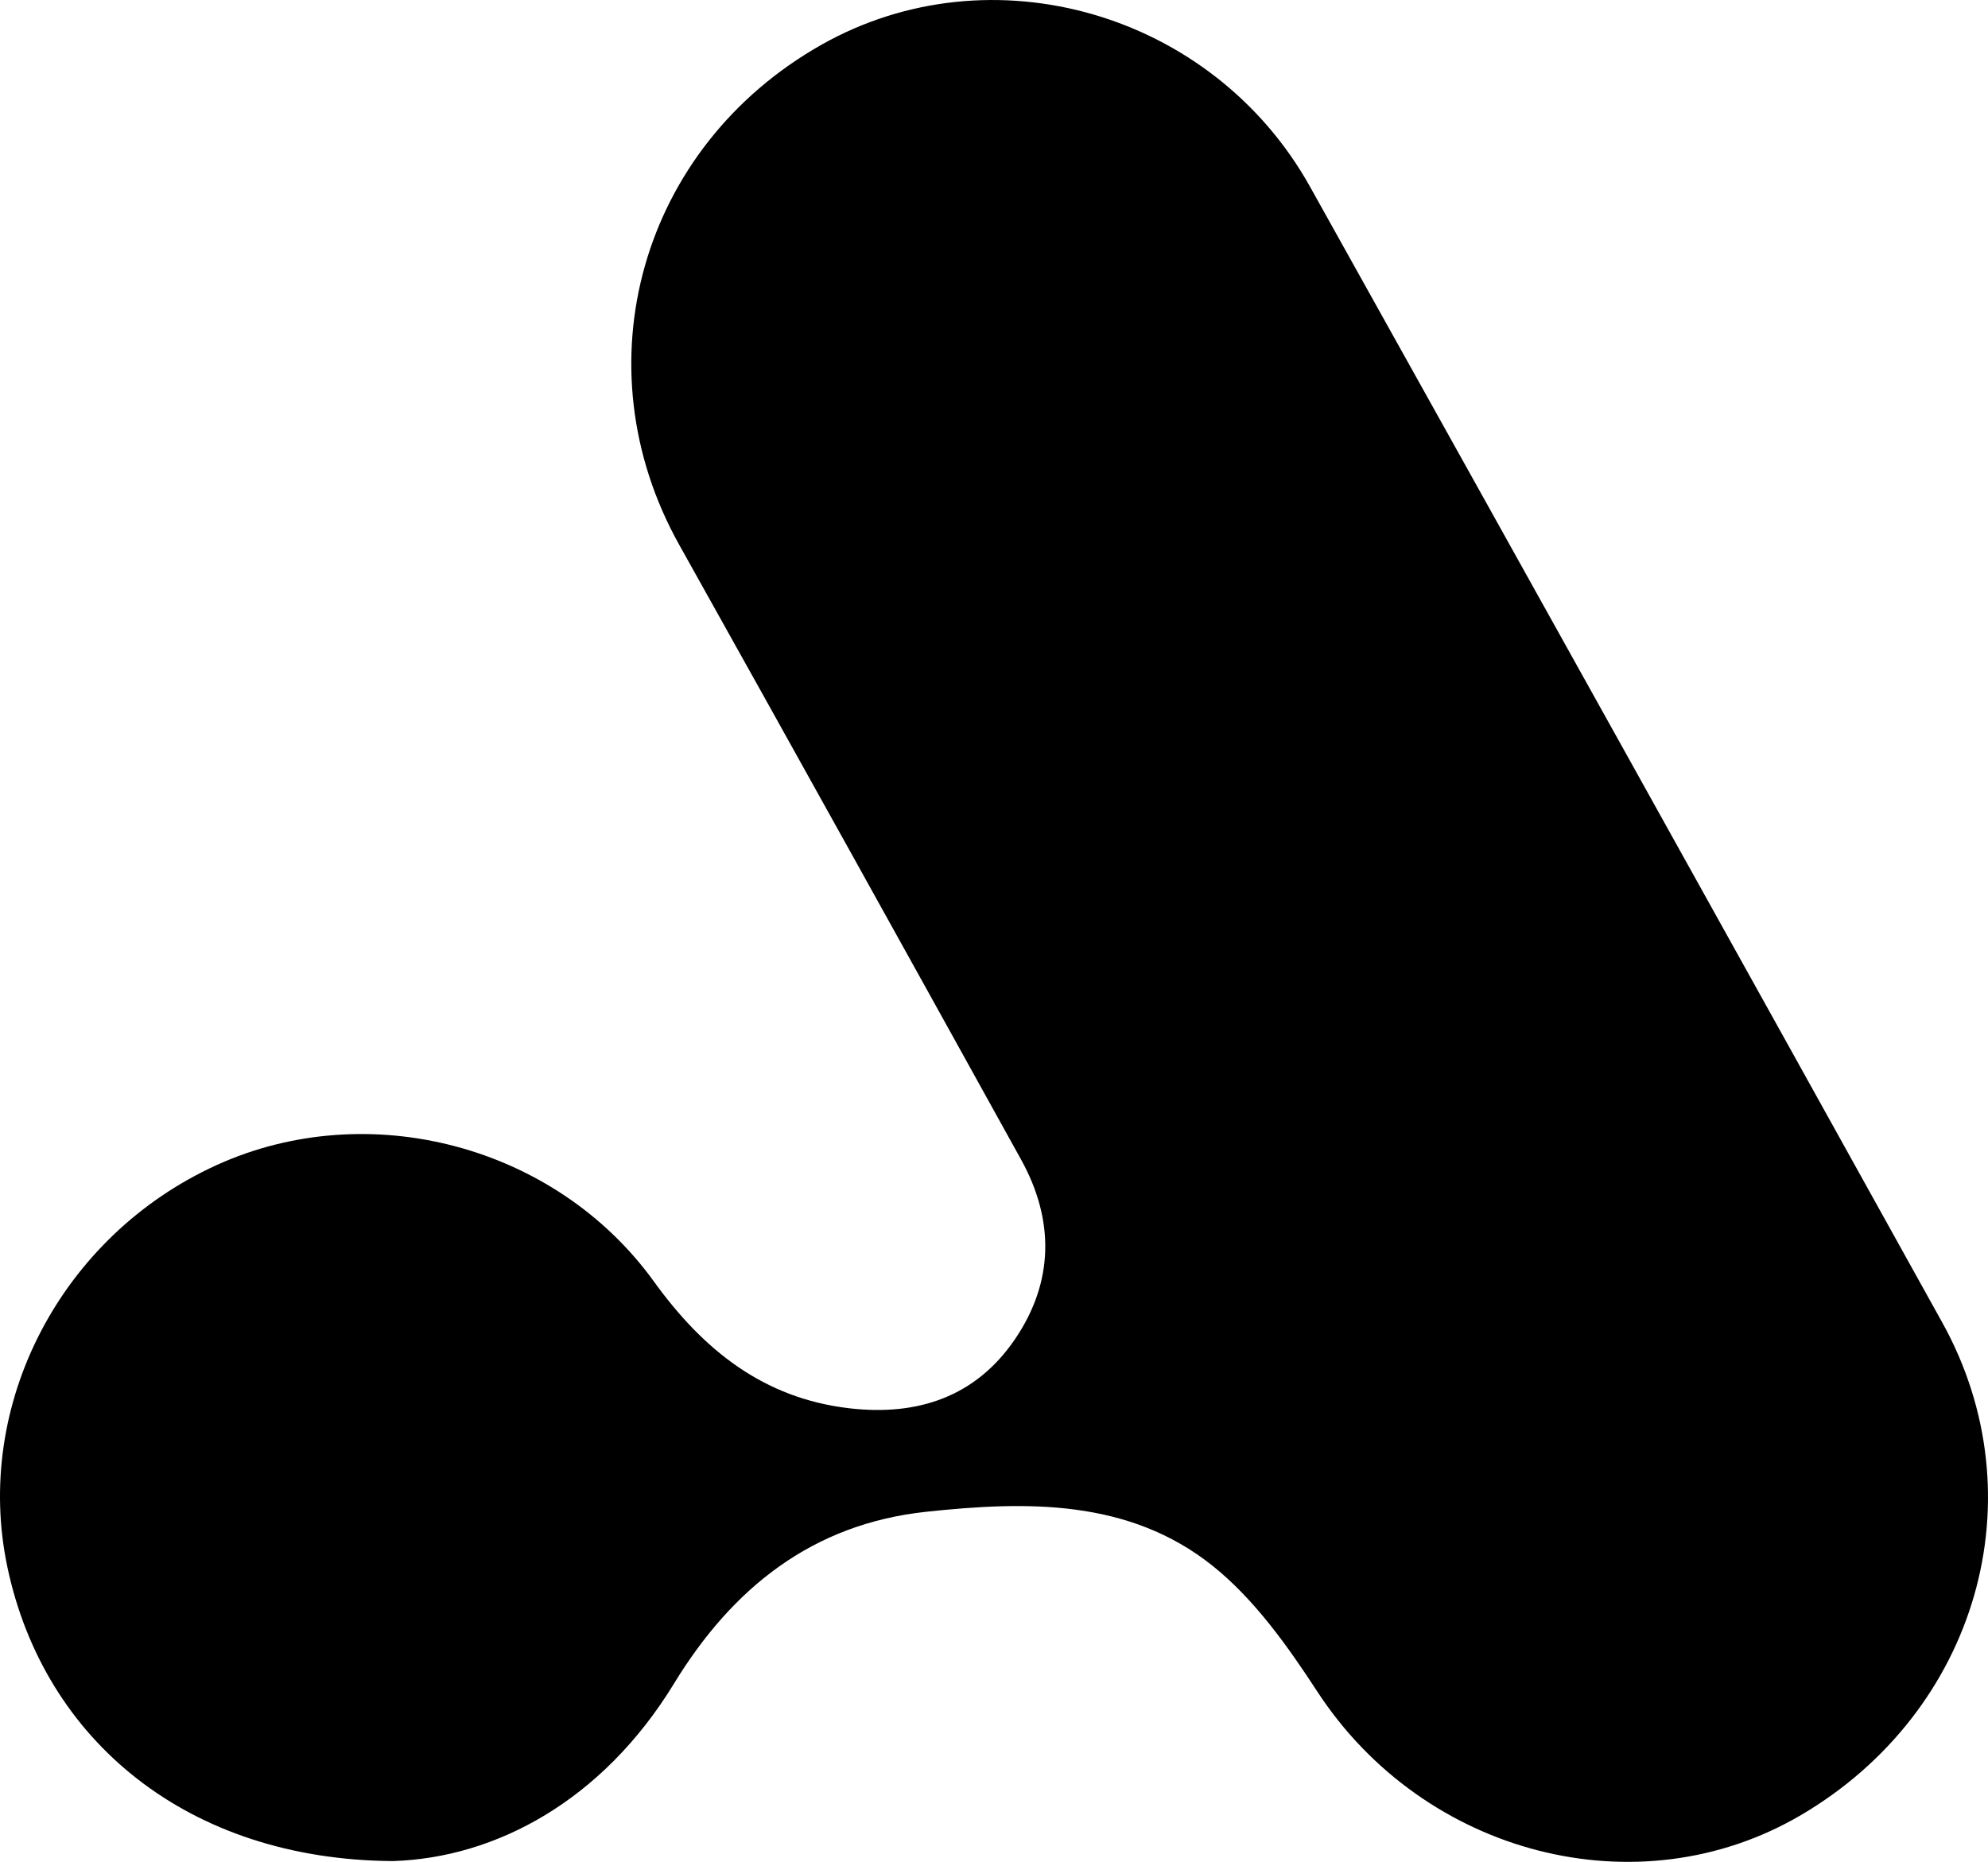 <?xml version="1.0" encoding="UTF-8"?>
<svg id="_レイヤー_2" data-name="レイヤー 2" xmlns="http://www.w3.org/2000/svg" viewBox="0 0 587.1 549.97">
  <g id="_レイヤー_1-2" data-name="レイヤー 1">
    <path d="M250.86,415.98c-25.44-2.95-43.17-17.26-57.77-37.48-29.11-40.31-84.4-54.69-129.09-34.37C17.95,365.07-8,414.99,2.21,463.02c10.84,51.03,53.18,86.35,113.88,86.7,30.28-.96,61.82-17.79,82.98-52.46,17.28-28.31,40.92-47.12,74.43-50.71,29.66-3.18,59.89-3.81,84.61,15.96,12.33,9.86,22.13,23.67,30.9,37.11,31.45,48.24,94.73,64.81,142.9,36.49,52.06-30.62,70.33-93.86,41.65-145.53-62.1-111.88-124.33-223.69-186.68-335.43C358.17,3.69,292.78-15.15,242.61,13.21c-53.43,30.2-71.65,94.75-42,147.75,33.8,60.43,67.39,120.97,100.93,181.54,9.91,17.9,9.71,36.15-1.78,53.05-11.59,17.05-28.77,22.77-48.9,20.43Z"/>
  </g>
</svg>